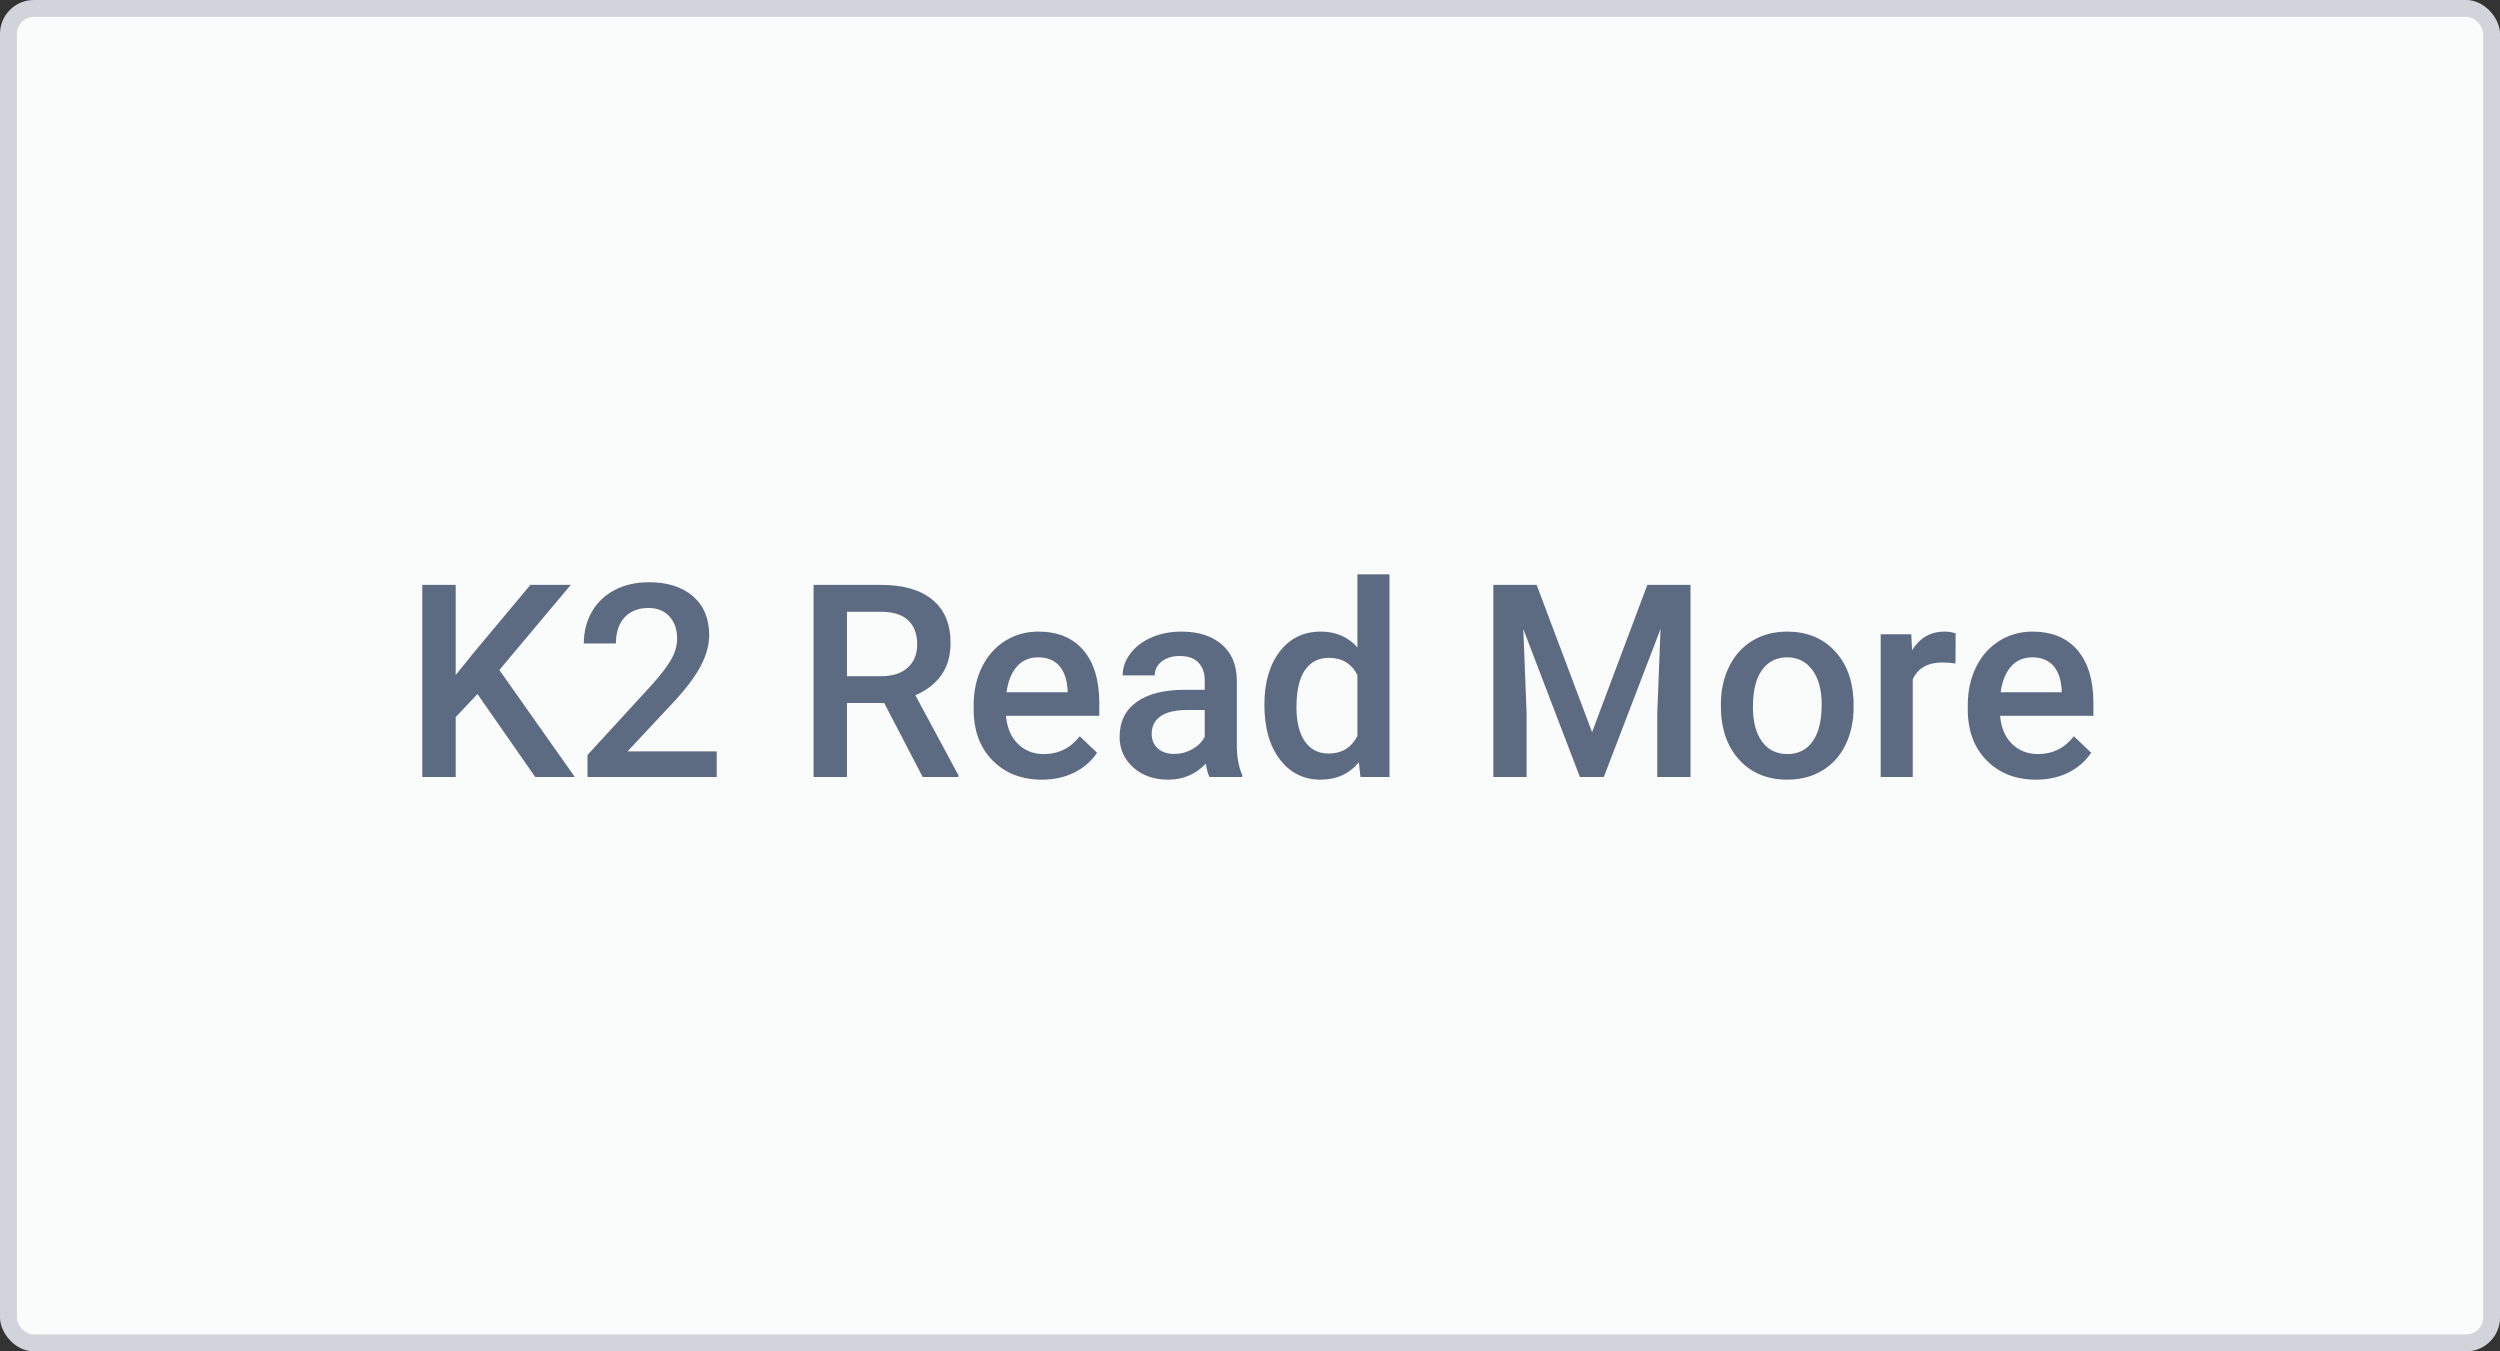 <?xml version="1.0" encoding="UTF-8"?>
<svg width="148px" height="80px" viewBox="0 0 148 80" version="1.1" xmlns="http://www.w3.org/2000/svg" xmlns:xlink="http://www.w3.org/1999/xlink">
    <rect x="0" y="0" width="148" height="80" fill="#333333" stroke="none"/>
    <!-- Generator: Sketch 50.2 (55047) - http://www.bohemiancoding.com/sketch -->
    <title>K2 Read More Copy</title>
    <desc>Created with Sketch.</desc>
    <defs></defs>
    <g id="K2-Read-More-Copy" stroke="none" stroke-width="1" fill="none" fill-rule="evenodd">
        <rect id="Rectangle-4" fill="#D1D5DB" x="0" y="0" width="148" height="80" rx="2"></rect>
        <rect id="Rectangle-3" fill="#FAFBFB" x="1" y="1" width="146" height="78" rx="1"></rect>
        <path d="M28.266,41.086 L26.977,42.453 L26.977,46 L25,46 L25,34.625 L26.977,34.625 L26.977,39.961 L28.07,38.609 L31.398,34.625 L33.789,34.625 L29.562,39.664 L34.031,46 L31.688,46 L28.266,41.086 Z M42.43,46 L34.781,46 L34.781,44.695 L38.57,40.562 C39.117,39.953 39.507,39.444 39.738,39.035 C39.97,38.626 40.086,38.216 40.086,37.805 C40.086,37.263 39.934,36.826 39.629,36.492 C39.324,36.159 38.914,35.992 38.398,35.992 C37.784,35.992 37.307,36.18 36.969,36.555 C36.63,36.93 36.461,37.443 36.461,38.094 L34.562,38.094 C34.562,37.401 34.72,36.777 35.035,36.223 C35.35,35.668 35.801,35.237 36.387,34.93 C36.973,34.622 37.648,34.469 38.414,34.469 C39.518,34.469 40.389,34.746 41.027,35.301 C41.665,35.855 41.984,36.622 41.984,37.602 C41.984,38.169 41.824,38.764 41.504,39.387 C41.184,40.009 40.659,40.716 39.93,41.508 L37.148,44.484 L42.43,44.484 L42.43,46 Z M52.344,41.617 L50.141,41.617 L50.141,46 L48.164,46 L48.164,34.625 L52.164,34.625 C53.477,34.625 54.49,34.919 55.203,35.508 C55.917,36.096 56.273,36.948 56.273,38.062 C56.273,38.823 56.09,39.46 55.723,39.973 C55.355,40.486 54.844,40.88 54.188,41.156 L56.742,45.898 L56.742,46 L54.625,46 L52.344,41.617 Z M50.141,40.031 L52.172,40.031 C52.839,40.031 53.359,39.863 53.734,39.527 C54.109,39.191 54.297,38.732 54.297,38.148 C54.297,37.539 54.124,37.068 53.777,36.734 C53.431,36.401 52.914,36.229 52.227,36.219 L50.141,36.219 L50.141,40.031 Z M61.688,46.156 C60.484,46.156 59.509,45.777 58.762,45.02 C58.014,44.262 57.641,43.253 57.641,41.992 L57.641,41.758 C57.641,40.914 57.803,40.16 58.129,39.496 C58.454,38.832 58.911,38.315 59.5,37.945 C60.089,37.576 60.745,37.391 61.469,37.391 C62.62,37.391 63.509,37.758 64.137,38.492 C64.764,39.227 65.078,40.266 65.078,41.609 L65.078,42.375 L59.555,42.375 C59.612,43.073 59.845,43.625 60.254,44.031 C60.663,44.438 61.177,44.641 61.797,44.641 C62.667,44.641 63.375,44.289 63.922,43.586 L64.945,44.562 C64.607,45.068 64.155,45.46 63.59,45.738 C63.025,46.017 62.391,46.156 61.688,46.156 Z M61.461,38.914 C60.94,38.914 60.52,39.096 60.199,39.461 C59.879,39.826 59.674,40.333 59.586,40.984 L63.203,40.984 L63.203,40.844 C63.161,40.208 62.992,39.728 62.695,39.402 C62.398,39.077 61.987,38.914 61.461,38.914 Z M71.602,46 C71.518,45.839 71.445,45.576 71.383,45.211 C70.779,45.841 70.039,46.156 69.164,46.156 C68.315,46.156 67.622,45.914 67.086,45.43 C66.549,44.945 66.281,44.346 66.281,43.633 C66.281,42.732 66.616,42.04 67.285,41.559 C67.954,41.077 68.911,40.836 70.156,40.836 L71.32,40.836 L71.32,40.281 C71.32,39.844 71.198,39.493 70.953,39.23 C70.708,38.967 70.336,38.836 69.836,38.836 C69.404,38.836 69.049,38.944 68.773,39.16 C68.497,39.376 68.359,39.651 68.359,39.984 L66.461,39.984 C66.461,39.521 66.615,39.087 66.922,38.684 C67.229,38.28 67.647,37.964 68.176,37.734 C68.704,37.505 69.294,37.391 69.945,37.391 C70.935,37.391 71.724,37.639 72.312,38.137 C72.901,38.634 73.203,39.333 73.219,40.234 L73.219,44.047 C73.219,44.807 73.326,45.414 73.539,45.867 L73.539,46 L71.602,46 Z M69.516,44.633 C69.891,44.633 70.243,44.542 70.574,44.359 C70.905,44.177 71.154,43.932 71.32,43.625 L71.32,42.031 L70.297,42.031 C69.594,42.031 69.065,42.154 68.711,42.398 C68.357,42.643 68.18,42.99 68.18,43.438 C68.18,43.802 68.301,44.092 68.543,44.309 C68.785,44.525 69.109,44.633 69.516,44.633 Z M74.852,41.711 C74.852,40.409 75.154,39.363 75.758,38.574 C76.362,37.785 77.172,37.391 78.188,37.391 C79.083,37.391 79.807,37.703 80.359,38.328 L80.359,34 L82.258,34 L82.258,46 L80.539,46 L80.445,45.125 C79.878,45.813 79.12,46.156 78.172,46.156 C77.182,46.156 76.382,45.758 75.77,44.961 C75.158,44.164 74.852,43.081 74.852,41.711 Z M76.75,41.875 C76.75,42.734 76.915,43.405 77.246,43.887 C77.577,44.368 78.047,44.609 78.656,44.609 C79.432,44.609 80,44.263 80.359,43.57 L80.359,39.961 C80.01,39.284 79.448,38.945 78.672,38.945 C78.057,38.945 77.583,39.189 77.25,39.676 C76.917,40.163 76.75,40.896 76.75,41.875 Z M90.969,34.625 L94.25,43.344 L97.523,34.625 L100.078,34.625 L100.078,46 L98.109,46 L98.109,42.25 L98.305,37.234 L94.945,46 L93.531,46 L90.18,37.242 L90.375,42.25 L90.375,46 L88.406,46 L88.406,34.625 L90.969,34.625 Z M101.875,41.695 C101.875,40.867 102.039,40.121 102.367,39.457 C102.695,38.793 103.156,38.283 103.75,37.926 C104.344,37.569 105.026,37.391 105.797,37.391 C106.938,37.391 107.863,37.758 108.574,38.492 C109.285,39.227 109.669,40.201 109.727,41.414 L109.734,41.859 C109.734,42.693 109.574,43.437 109.254,44.094 C108.934,44.75 108.475,45.258 107.879,45.617 C107.283,45.977 106.594,46.156 105.812,46.156 C104.62,46.156 103.665,45.759 102.949,44.965 C102.233,44.171 101.875,43.112 101.875,41.789 L101.875,41.695 Z M103.773,41.859 C103.773,42.729 103.953,43.41 104.312,43.902 C104.672,44.395 105.172,44.641 105.812,44.641 C106.453,44.641 106.952,44.391 107.309,43.891 C107.665,43.391 107.844,42.659 107.844,41.695 C107.844,40.841 107.66,40.164 107.293,39.664 C106.926,39.164 106.427,38.914 105.797,38.914 C105.177,38.914 104.685,39.16 104.32,39.652 C103.956,40.145 103.773,40.88 103.773,41.859 Z M115.766,39.281 C115.516,39.24 115.258,39.219 114.992,39.219 C114.122,39.219 113.536,39.552 113.234,40.219 L113.234,46 L111.336,46 L111.336,37.547 L113.148,37.547 L113.195,38.492 C113.654,37.758 114.289,37.391 115.102,37.391 C115.372,37.391 115.596,37.427 115.773,37.5 L115.766,39.281 Z M120.539,46.156 C119.336,46.156 118.361,45.777 117.613,45.02 C116.866,44.262 116.492,43.253 116.492,41.992 L116.492,41.758 C116.492,40.914 116.655,40.16 116.98,39.496 C117.306,38.832 117.763,38.315 118.352,37.945 C118.94,37.576 119.596,37.391 120.32,37.391 C121.471,37.391 122.361,37.758 122.988,38.492 C123.616,39.227 123.93,40.266 123.93,41.609 L123.93,42.375 L118.406,42.375 C118.464,43.073 118.697,43.625 119.105,44.031 C119.514,44.438 120.029,44.641 120.648,44.641 C121.518,44.641 122.227,44.289 122.773,43.586 L123.797,44.562 C123.458,45.068 123.007,45.46 122.441,45.738 C121.876,46.017 121.242,46.156 120.539,46.156 Z M120.312,38.914 C119.792,38.914 119.371,39.096 119.051,39.461 C118.73,39.826 118.526,40.333 118.438,40.984 L122.055,40.984 L122.055,40.844 C122.013,40.208 121.844,39.728 121.547,39.402 C121.25,39.077 120.839,38.914 120.312,38.914 Z" id="K2-Read-More" fill="#5D6B82"></path>
    </g>
</svg>